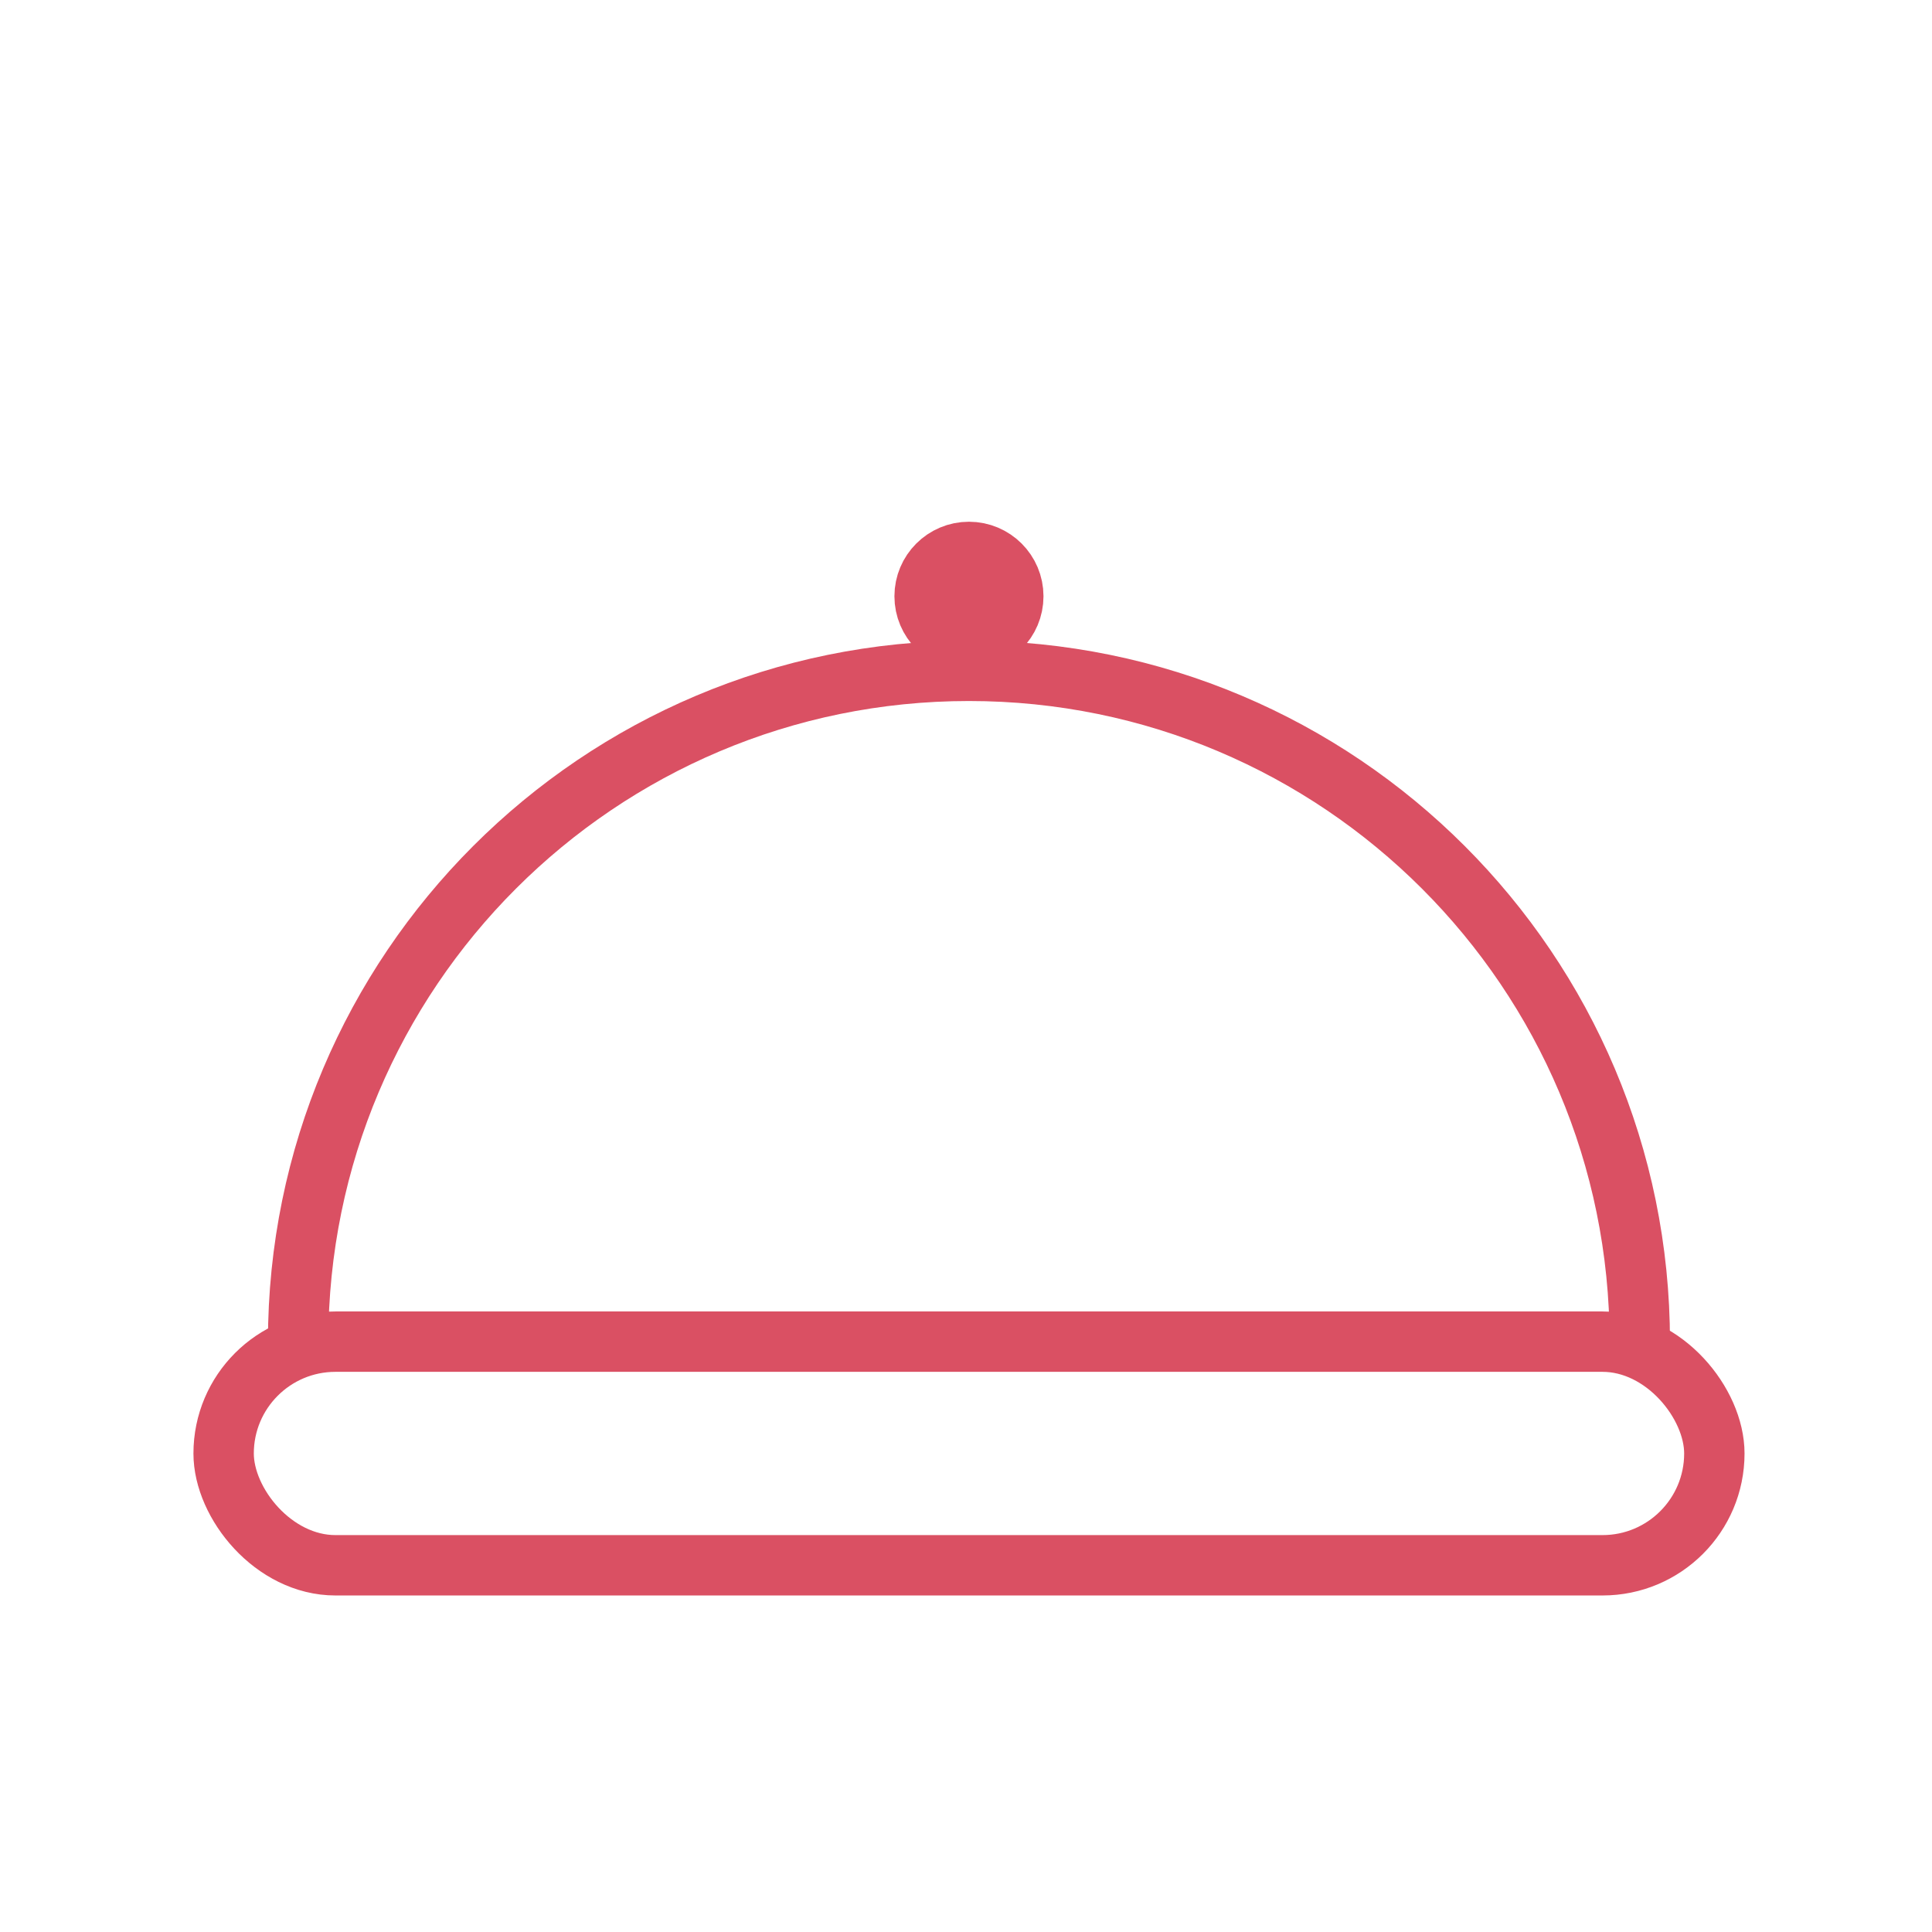 <svg width="32" height="32" viewBox="0 0 32 32" fill="none" xmlns="http://www.w3.org/2000/svg">
<rect x="3.704" y="22.222" width="24.691" height="3.704" rx="1.852" stroke="#DA5063"/>
<path d="M27.16 22.222C27.16 16.085 22.185 11.111 16.049 11.111C9.912 11.111 4.938 16.085 4.938 22.222" stroke="#DA5063"/>
<circle cx="16.049" cy="9.876" r="0.617" fill="#555555" stroke="#DA5063" stroke-width="1.235"/>
</svg>
